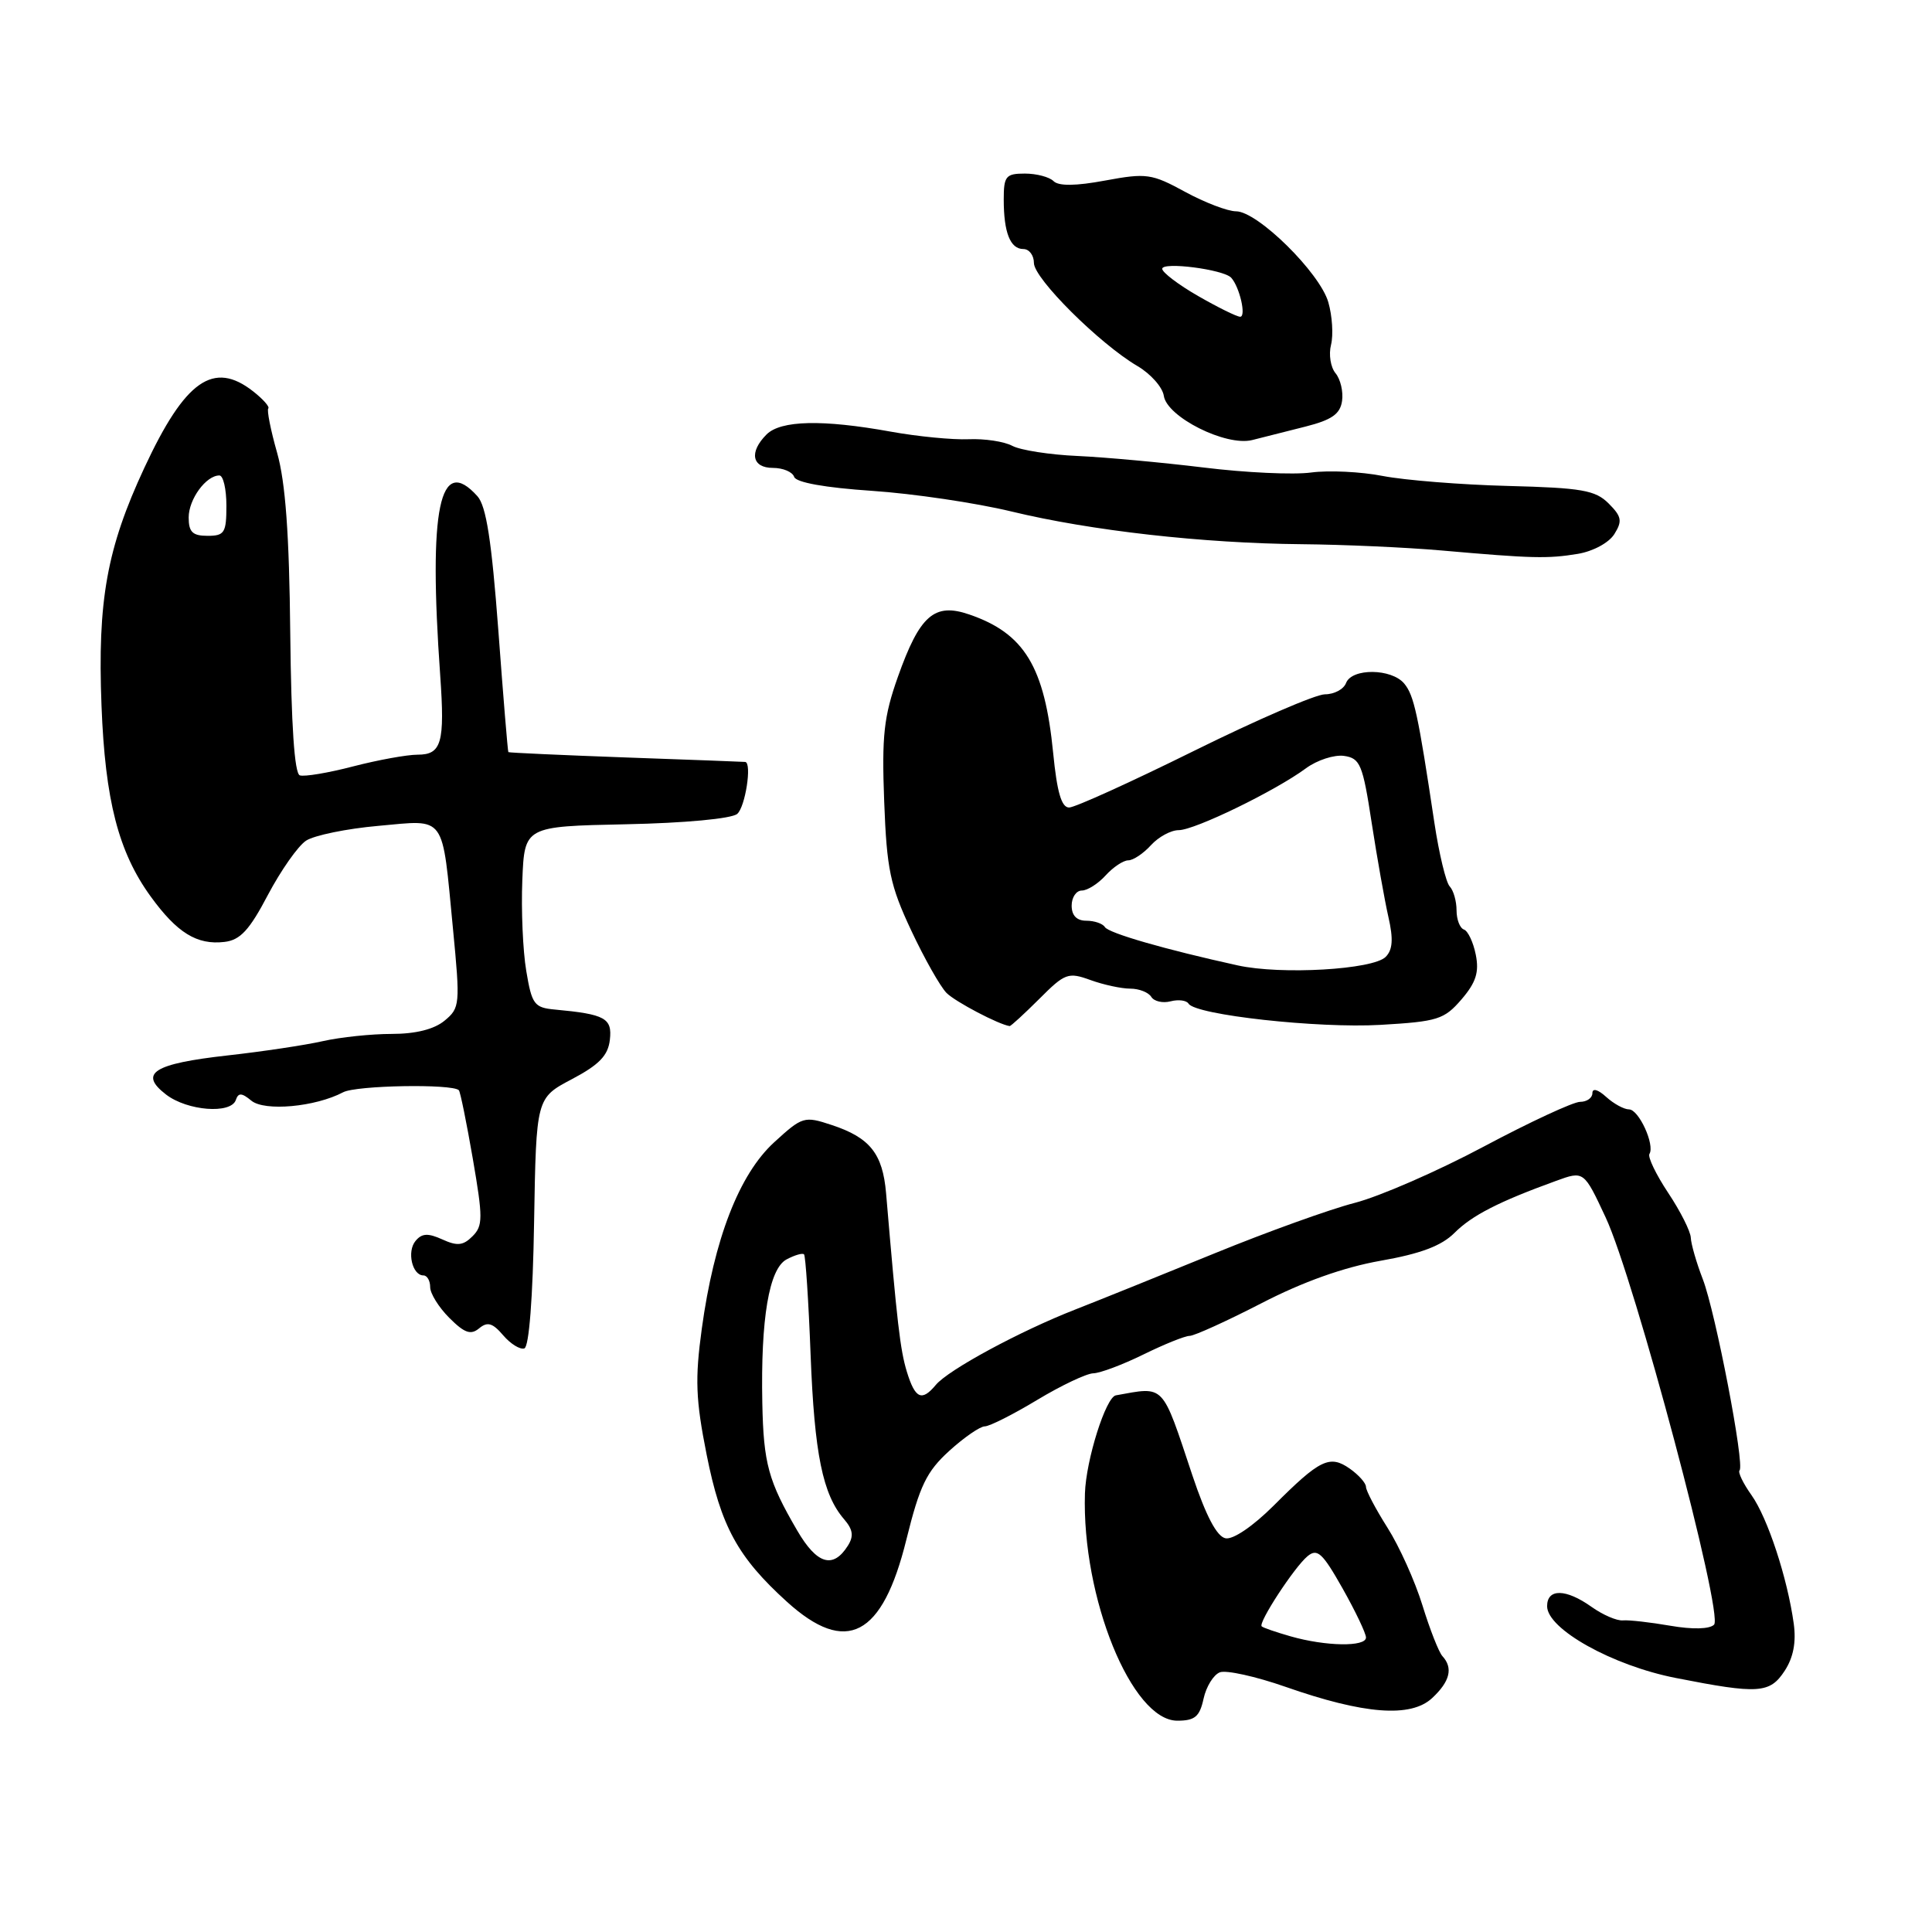 <?xml version="1.0" encoding="UTF-8" standalone="no"?>
<!DOCTYPE svg PUBLIC "-//W3C//DTD SVG 1.1//EN" "http://www.w3.org/Graphics/SVG/1.1/DTD/svg11.dtd" >
<svg xmlns="http://www.w3.org/2000/svg" xmlns:xlink="http://www.w3.org/1999/xlink" version="1.1" viewBox="0 0 256 256">
 <g >
 <path fill="currentColor"
d=" M 159.48 225.08 C 159.83 223.48 160.80 221.91 161.64 221.59 C 162.47 221.27 166.38 222.13 170.33 223.51 C 180.74 227.16 186.94 227.64 189.77 225.00 C 192.13 222.80 192.57 221.02 191.13 219.45 C 190.65 218.93 189.46 215.89 188.48 212.71 C 187.50 209.53 185.42 204.90 183.85 202.43 C 182.28 199.95 181.00 197.52 181.00 197.02 C 181.00 196.52 180.03 195.43 178.85 194.60 C 176.19 192.74 174.89 193.37 168.76 199.51 C 166.03 202.23 163.39 204.03 162.39 203.83 C 161.24 203.61 159.80 200.87 158.00 195.50 C 153.89 183.17 154.41 183.72 147.86 184.89 C 146.53 185.12 143.90 193.45 143.76 197.88 C 143.33 211.67 149.96 228.00 156.00 228.00 C 158.33 228.00 158.96 227.47 159.48 225.08 Z  M 236.48 221.39 C 237.63 219.63 238.02 217.60 237.68 215.14 C 236.84 209.08 234.22 201.12 232.08 198.11 C 230.97 196.55 230.26 195.07 230.50 194.83 C 231.21 194.12 227.32 173.89 225.63 169.50 C 224.78 167.30 224.07 164.82 224.04 164.00 C 224.01 163.18 222.67 160.50 221.05 158.07 C 219.43 155.63 218.31 153.30 218.56 152.90 C 219.30 151.70 217.15 147.00 215.85 147.00 C 215.20 147.00 213.83 146.26 212.83 145.35 C 211.73 144.35 211.00 144.15 211.00 144.85 C 211.00 145.48 210.27 146.00 209.37 146.00 C 208.48 146.00 202.74 148.66 196.62 151.92 C 190.51 155.18 182.80 158.54 179.50 159.39 C 176.20 160.24 167.88 163.24 161.00 166.05 C 154.12 168.86 145.80 172.22 142.50 173.51 C 135.15 176.38 125.65 181.51 123.99 183.52 C 122.14 185.74 121.26 185.34 120.16 181.75 C 119.28 178.86 118.87 175.33 117.41 158.10 C 116.96 152.86 115.27 150.74 110.21 149.07 C 106.56 147.86 106.32 147.94 102.57 151.37 C 97.94 155.61 94.62 164.18 92.99 176.07 C 92.08 182.72 92.18 185.44 93.63 192.73 C 95.52 202.25 97.75 206.33 104.28 212.25 C 112.14 219.37 116.93 216.88 120.10 204.00 C 121.87 196.85 122.77 194.99 125.78 192.25 C 127.75 190.46 129.87 189.00 130.49 189.00 C 131.11 189.00 134.23 187.43 137.43 185.50 C 140.63 183.57 143.98 181.99 144.87 181.97 C 145.77 181.95 148.75 180.83 151.50 179.48 C 154.25 178.13 157.01 177.01 157.64 177.01 C 158.26 177.00 162.54 175.06 167.14 172.69 C 172.63 169.85 178.05 167.92 182.92 167.06 C 188.23 166.13 191.01 165.08 192.72 163.37 C 195.04 161.05 198.58 159.23 206.19 156.47 C 209.87 155.13 209.87 155.13 212.76 161.32 C 216.58 169.49 228.42 213.98 227.12 215.28 C 226.53 215.87 224.28 215.93 221.33 215.42 C 218.67 214.96 215.85 214.64 215.05 214.71 C 214.25 214.79 212.38 213.98 210.89 212.92 C 207.49 210.50 205.00 210.46 205.00 212.83 C 205.00 215.86 213.67 220.70 222.05 222.34 C 233.02 224.50 234.51 224.40 236.48 221.39 Z  M 70.77 161.91 C 71.05 145.49 71.05 145.49 75.77 143.00 C 79.40 141.08 80.57 139.87 80.81 137.78 C 81.14 134.91 80.19 134.39 73.52 133.77 C 70.79 133.52 70.47 133.09 69.73 128.64 C 69.28 125.97 69.05 120.57 69.21 116.64 C 69.50 109.50 69.50 109.50 82.93 109.22 C 90.75 109.06 96.92 108.48 97.68 107.85 C 98.75 106.96 99.66 101.10 98.75 100.96 C 98.61 100.94 91.53 100.67 83.00 100.37 C 74.47 100.06 67.44 99.74 67.36 99.66 C 67.28 99.57 66.68 92.30 66.03 83.50 C 65.14 71.65 64.43 67.05 63.26 65.75 C 58.24 60.16 56.76 67.30 58.33 89.50 C 58.96 98.44 58.51 100.00 55.33 100.00 C 53.93 100.00 50.09 100.70 46.80 101.55 C 43.51 102.41 40.33 102.94 39.73 102.74 C 39.02 102.51 38.59 96.10 38.46 83.94 C 38.33 70.79 37.83 63.92 36.72 60.00 C 35.86 56.98 35.34 54.33 35.55 54.12 C 35.76 53.91 34.86 52.89 33.56 51.87 C 28.30 47.73 24.53 50.37 19.12 62.00 C 14.16 72.65 12.91 79.57 13.45 93.50 C 13.93 106.05 15.69 112.89 19.96 118.78 C 23.46 123.61 26.10 125.24 29.74 124.81 C 31.83 124.57 33.05 123.25 35.50 118.58 C 37.22 115.33 39.49 112.09 40.56 111.39 C 41.63 110.69 45.94 109.80 50.14 109.43 C 59.19 108.62 58.54 107.72 60.02 123.05 C 60.99 133.11 60.95 133.56 58.90 135.25 C 57.52 136.39 55.07 137.00 51.90 137.00 C 49.22 137.00 45.11 137.43 42.76 137.96 C 40.42 138.49 34.75 139.34 30.16 139.85 C 20.34 140.95 18.34 142.21 22.00 145.03 C 24.82 147.20 30.61 147.65 31.25 145.75 C 31.58 144.77 32.03 144.79 33.30 145.84 C 35.05 147.29 41.78 146.68 45.47 144.73 C 47.21 143.81 59.92 143.59 60.80 144.46 C 60.99 144.65 61.82 148.74 62.65 153.54 C 64.00 161.38 64.00 162.43 62.61 163.81 C 61.38 165.05 60.58 165.13 58.61 164.23 C 56.71 163.37 55.90 163.41 55.06 164.43 C 53.89 165.83 54.62 169.00 56.11 169.00 C 56.60 169.00 57.00 169.70 57.00 170.55 C 57.00 171.40 58.14 173.23 59.54 174.63 C 61.55 176.64 62.38 176.93 63.49 176.01 C 64.59 175.10 65.27 175.29 66.67 176.93 C 67.65 178.08 68.92 178.86 69.48 178.67 C 70.10 178.47 70.61 171.96 70.77 161.91 Z  M 137.71 132.36 C 141.11 128.95 141.54 128.79 144.49 129.86 C 146.22 130.49 148.60 131.00 149.76 131.00 C 150.93 131.00 152.18 131.49 152.55 132.09 C 152.92 132.69 154.07 132.95 155.11 132.68 C 156.15 132.41 157.22 132.55 157.49 132.99 C 158.42 134.49 174.64 136.28 182.92 135.80 C 190.50 135.36 191.36 135.09 193.66 132.42 C 195.58 130.18 196.01 128.82 195.55 126.51 C 195.22 124.85 194.51 123.35 193.98 123.17 C 193.44 122.98 193.00 121.84 193.00 120.62 C 193.00 119.40 192.59 117.97 192.09 117.45 C 191.60 116.93 190.68 113.12 190.06 109.00 C 187.90 94.61 187.37 92.15 186.07 90.58 C 184.39 88.56 179.13 88.51 178.36 90.50 C 178.05 91.33 176.79 92.00 175.56 92.00 C 174.34 92.00 166.53 95.38 158.20 99.50 C 149.87 103.62 142.43 107.00 141.66 107.00 C 140.65 107.00 140.06 104.96 139.55 99.77 C 138.42 88.34 135.75 83.93 128.43 81.42 C 123.81 79.83 121.87 81.52 118.97 89.70 C 117.11 94.95 116.83 97.48 117.16 106.20 C 117.50 115.23 117.95 117.34 120.74 123.29 C 122.49 127.02 124.60 130.74 125.42 131.57 C 126.60 132.75 132.34 135.76 133.78 135.96 C 133.94 135.98 135.70 134.36 137.71 132.36 Z  M 209.07 73.39 C 211.10 73.05 213.19 71.92 213.91 70.77 C 214.99 69.04 214.88 68.44 213.15 66.71 C 211.40 64.96 209.61 64.64 199.81 64.39 C 193.59 64.23 186.13 63.63 183.23 63.07 C 180.33 62.50 176.06 62.30 173.73 62.61 C 171.40 62.93 165.00 62.63 159.50 61.95 C 154.00 61.28 146.48 60.59 142.80 60.42 C 139.11 60.26 135.22 59.65 134.14 59.08 C 133.07 58.50 130.46 58.11 128.35 58.20 C 126.23 58.29 121.58 57.84 118.00 57.19 C 108.98 55.56 103.45 55.69 101.57 57.57 C 99.23 59.91 99.63 62.00 102.42 62.00 C 103.75 62.00 105.01 62.53 105.23 63.19 C 105.48 63.93 109.31 64.62 115.56 65.04 C 121.03 65.41 129.32 66.64 134.00 67.77 C 144.54 70.32 159.37 71.99 172.50 72.11 C 178.00 72.16 186.32 72.53 191.00 72.94 C 203.06 74.00 205.05 74.05 209.07 73.39 Z  M 173.00 56.52 C 176.47 55.64 177.58 54.86 177.83 53.13 C 178.01 51.90 177.62 50.25 176.97 49.46 C 176.31 48.67 176.04 46.97 176.37 45.68 C 176.69 44.39 176.53 41.85 176.01 40.05 C 174.89 36.14 166.63 28.00 163.78 28.00 C 162.68 28.00 159.64 26.84 157.03 25.42 C 152.61 23.01 151.91 22.91 146.45 23.92 C 142.54 24.65 140.27 24.67 139.60 24.00 C 139.05 23.45 137.34 23.00 135.80 23.00 C 133.28 23.00 133.00 23.34 133.00 26.42 C 133.00 30.82 133.86 33.00 135.61 33.00 C 136.37 33.00 137.00 33.83 137.00 34.85 C 137.00 36.90 145.68 45.54 150.71 48.50 C 152.47 49.53 154.04 51.31 154.21 52.44 C 154.61 55.25 162.44 59.18 165.92 58.31 C 167.34 57.95 170.53 57.15 173.00 56.52 Z  M 171.00 216.82 C 169.07 216.27 167.36 215.68 167.18 215.50 C 166.69 215.03 171.51 207.65 173.25 206.21 C 174.55 205.13 175.23 205.75 177.89 210.46 C 179.60 213.49 181.00 216.43 181.00 216.98 C 181.00 218.24 175.67 218.16 171.00 216.82 Z  M 105.64 202.81 C 101.81 196.25 101.17 193.93 101.01 185.90 C 100.79 174.71 101.90 168.13 104.22 166.88 C 105.29 166.31 106.34 166.00 106.54 166.21 C 106.74 166.41 107.14 172.41 107.41 179.54 C 107.92 192.67 109.01 198.03 111.85 201.31 C 113.02 202.67 113.15 203.54 112.35 204.81 C 110.39 207.92 108.25 207.29 105.64 202.81 Z  M 25.00 68.57 C 25.00 66.15 27.30 63.00 29.07 63.00 C 29.58 63.00 30.00 64.80 30.00 67.00 C 30.00 70.60 29.75 71.00 27.50 71.00 C 25.52 71.00 25.00 70.50 25.00 68.57 Z  M 164.00 127.92 C 154.40 125.81 146.90 123.65 146.40 122.84 C 146.12 122.38 145.01 122.00 143.94 122.00 C 142.67 122.00 142.00 121.31 142.00 120.00 C 142.00 118.90 142.61 118.00 143.35 118.00 C 144.08 118.00 145.50 117.10 146.50 116.00 C 147.50 114.90 148.85 114.00 149.50 114.00 C 150.15 114.00 151.50 113.10 152.50 112.00 C 153.50 110.90 155.15 110.00 156.18 110.00 C 158.30 110.00 168.99 104.80 173.05 101.80 C 174.52 100.72 176.79 99.98 178.09 100.16 C 180.23 100.47 180.57 101.28 181.75 109.00 C 182.47 113.67 183.47 119.30 183.97 121.50 C 184.64 124.43 184.54 125.85 183.61 126.79 C 181.95 128.48 169.75 129.19 164.00 127.92 Z  M 158.75 39.22 C 156.14 37.72 154.01 36.10 154.00 35.62 C 154.00 34.65 162.13 35.70 163.14 36.80 C 164.26 38.03 165.17 42.00 164.32 41.97 C 163.87 41.96 161.36 40.72 158.75 39.22 Z "/>
</g>
</svg>